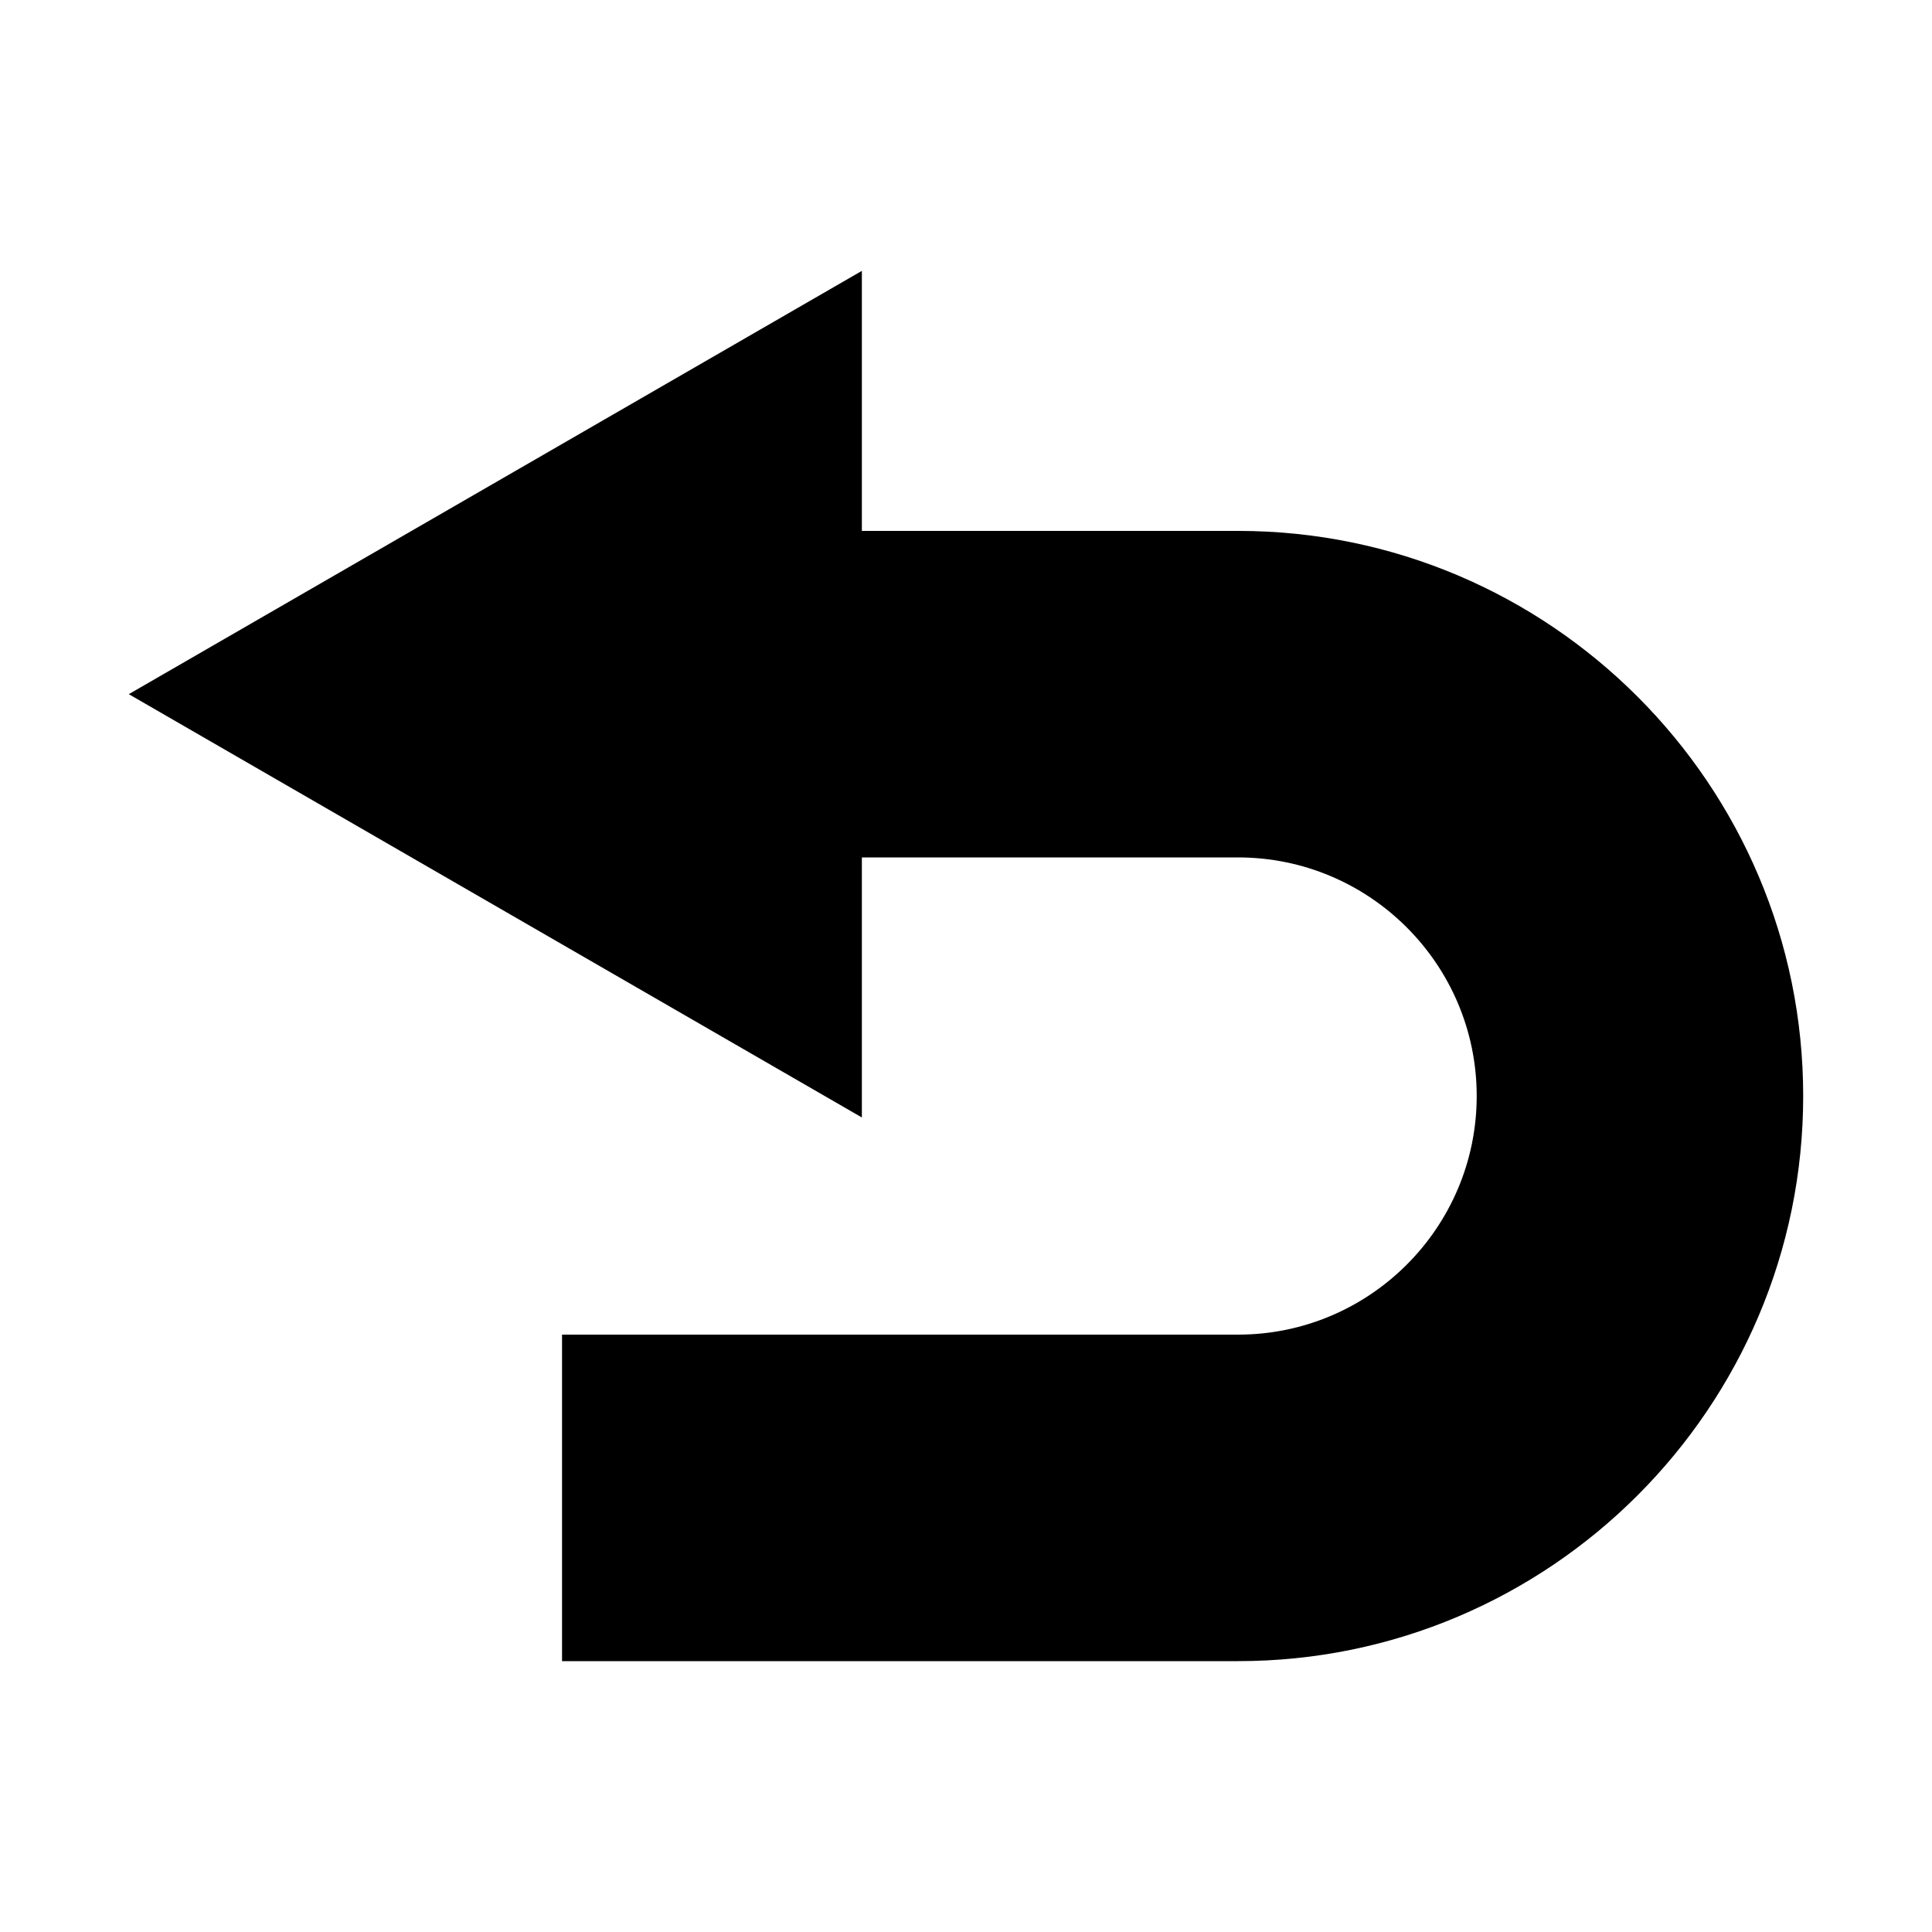 <svg xmlns="http://www.w3.org/2000/svg" xmlns:xlink="http://www.w3.org/1999/xlink" version="1.1" id="Layer_1" x="0px" y="0px" width="100px" height="100px" viewBox="0 0 100 100" enable-background="new 0 0 100 100" xml:space="preserve">
<path d="M64.083,27.479H44.61V14.02L6.666,35.93L44.61,57.84V44.38h19.473c6.81,0,12.351,5.54,12.351,12.35  c0,6.81-5.541,12.35-12.351,12.35H29.091v16.9h34.992c16.129,0,29.25-13.122,29.25-29.25C93.333,40.601,80.212,27.479,64.083,27.479  z"/>
</svg>